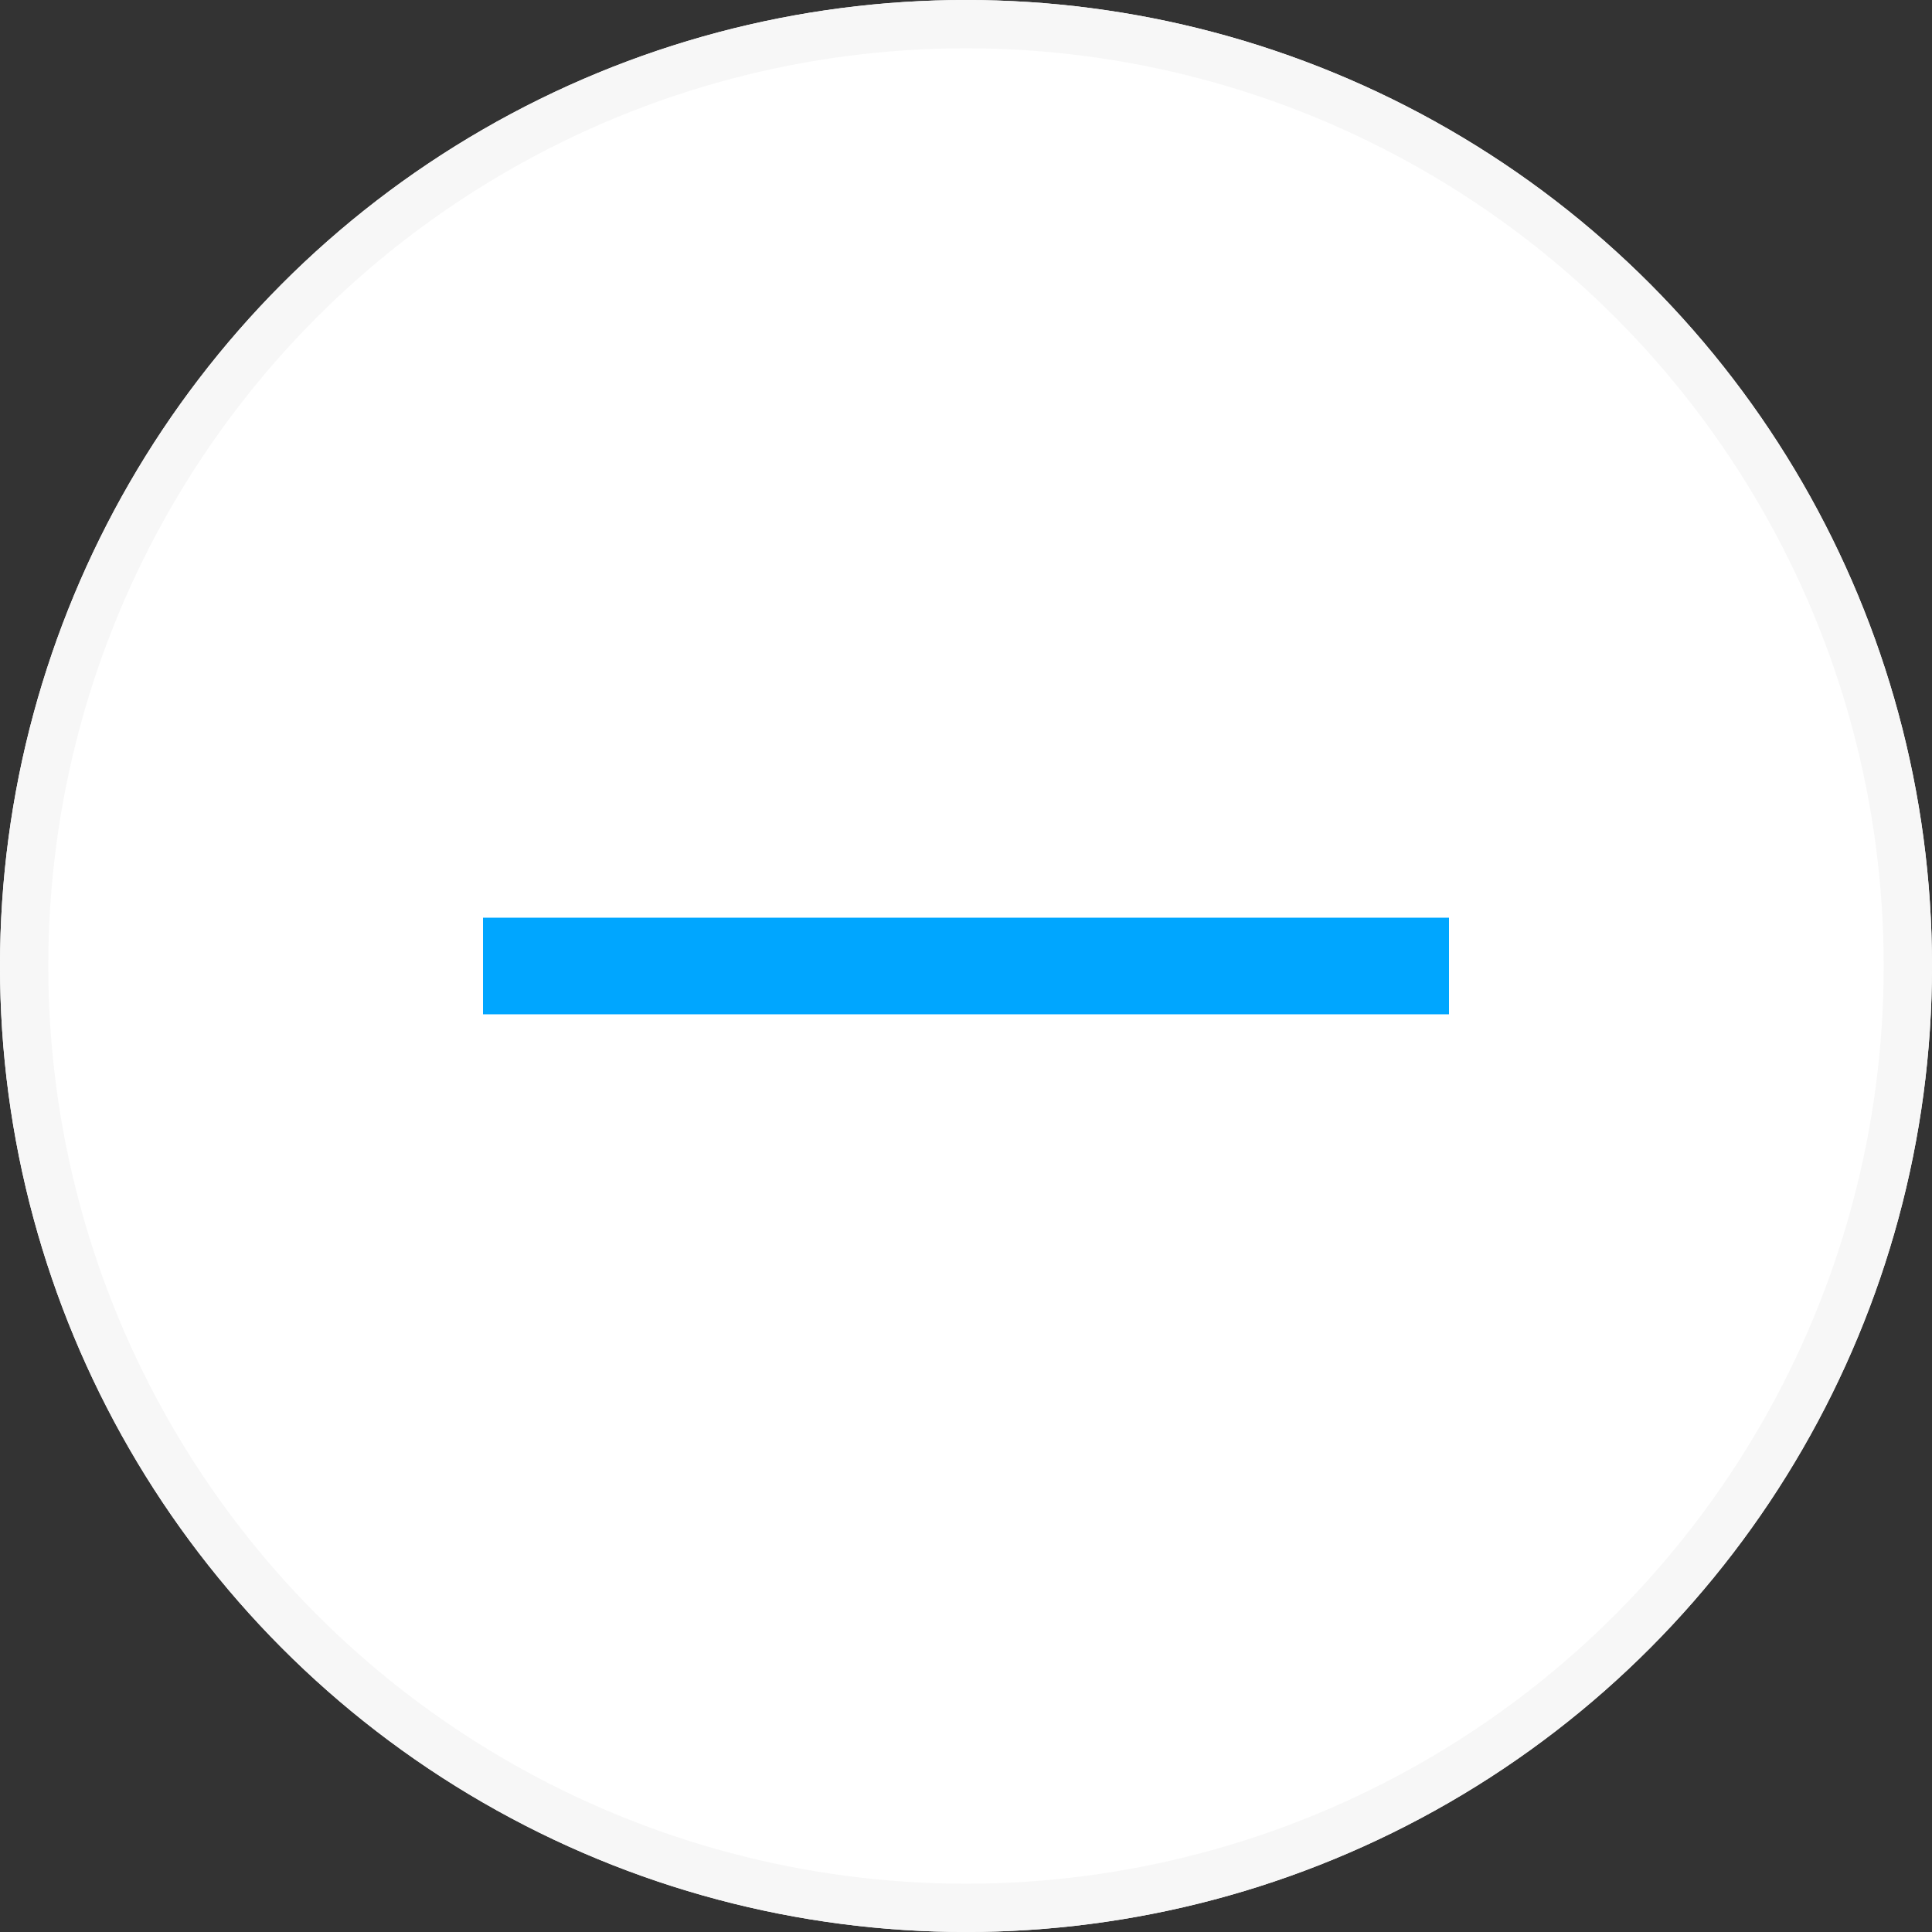 <svg id="Component_28_2" data-name="Component 28 – 2" xmlns="http://www.w3.org/2000/svg" width="40" height="40" viewBox="0 0 40 40">
  <rect x="0" y="0" width="40" height="40" fill="#333333" stroke="none"/>
  <g id="Ellipse_100" data-name="Ellipse 100" fill="#fff" stroke="#f7f7f7" stroke-width="1">
    <circle cx="20" cy="20" r="20" stroke="none"/>
    <circle cx="20" cy="20" r="19.5" fill="none"/>
  </g>
  <g id="Group_141" data-name="Group 141" transform="translate(-981 -3160)">
    <rect id="Rectangle_346" data-name="Rectangle 346" width="2" height="20" transform="translate(1011 3179) rotate(90)" fill="#00a6ff"/>
  </g>
</svg>
